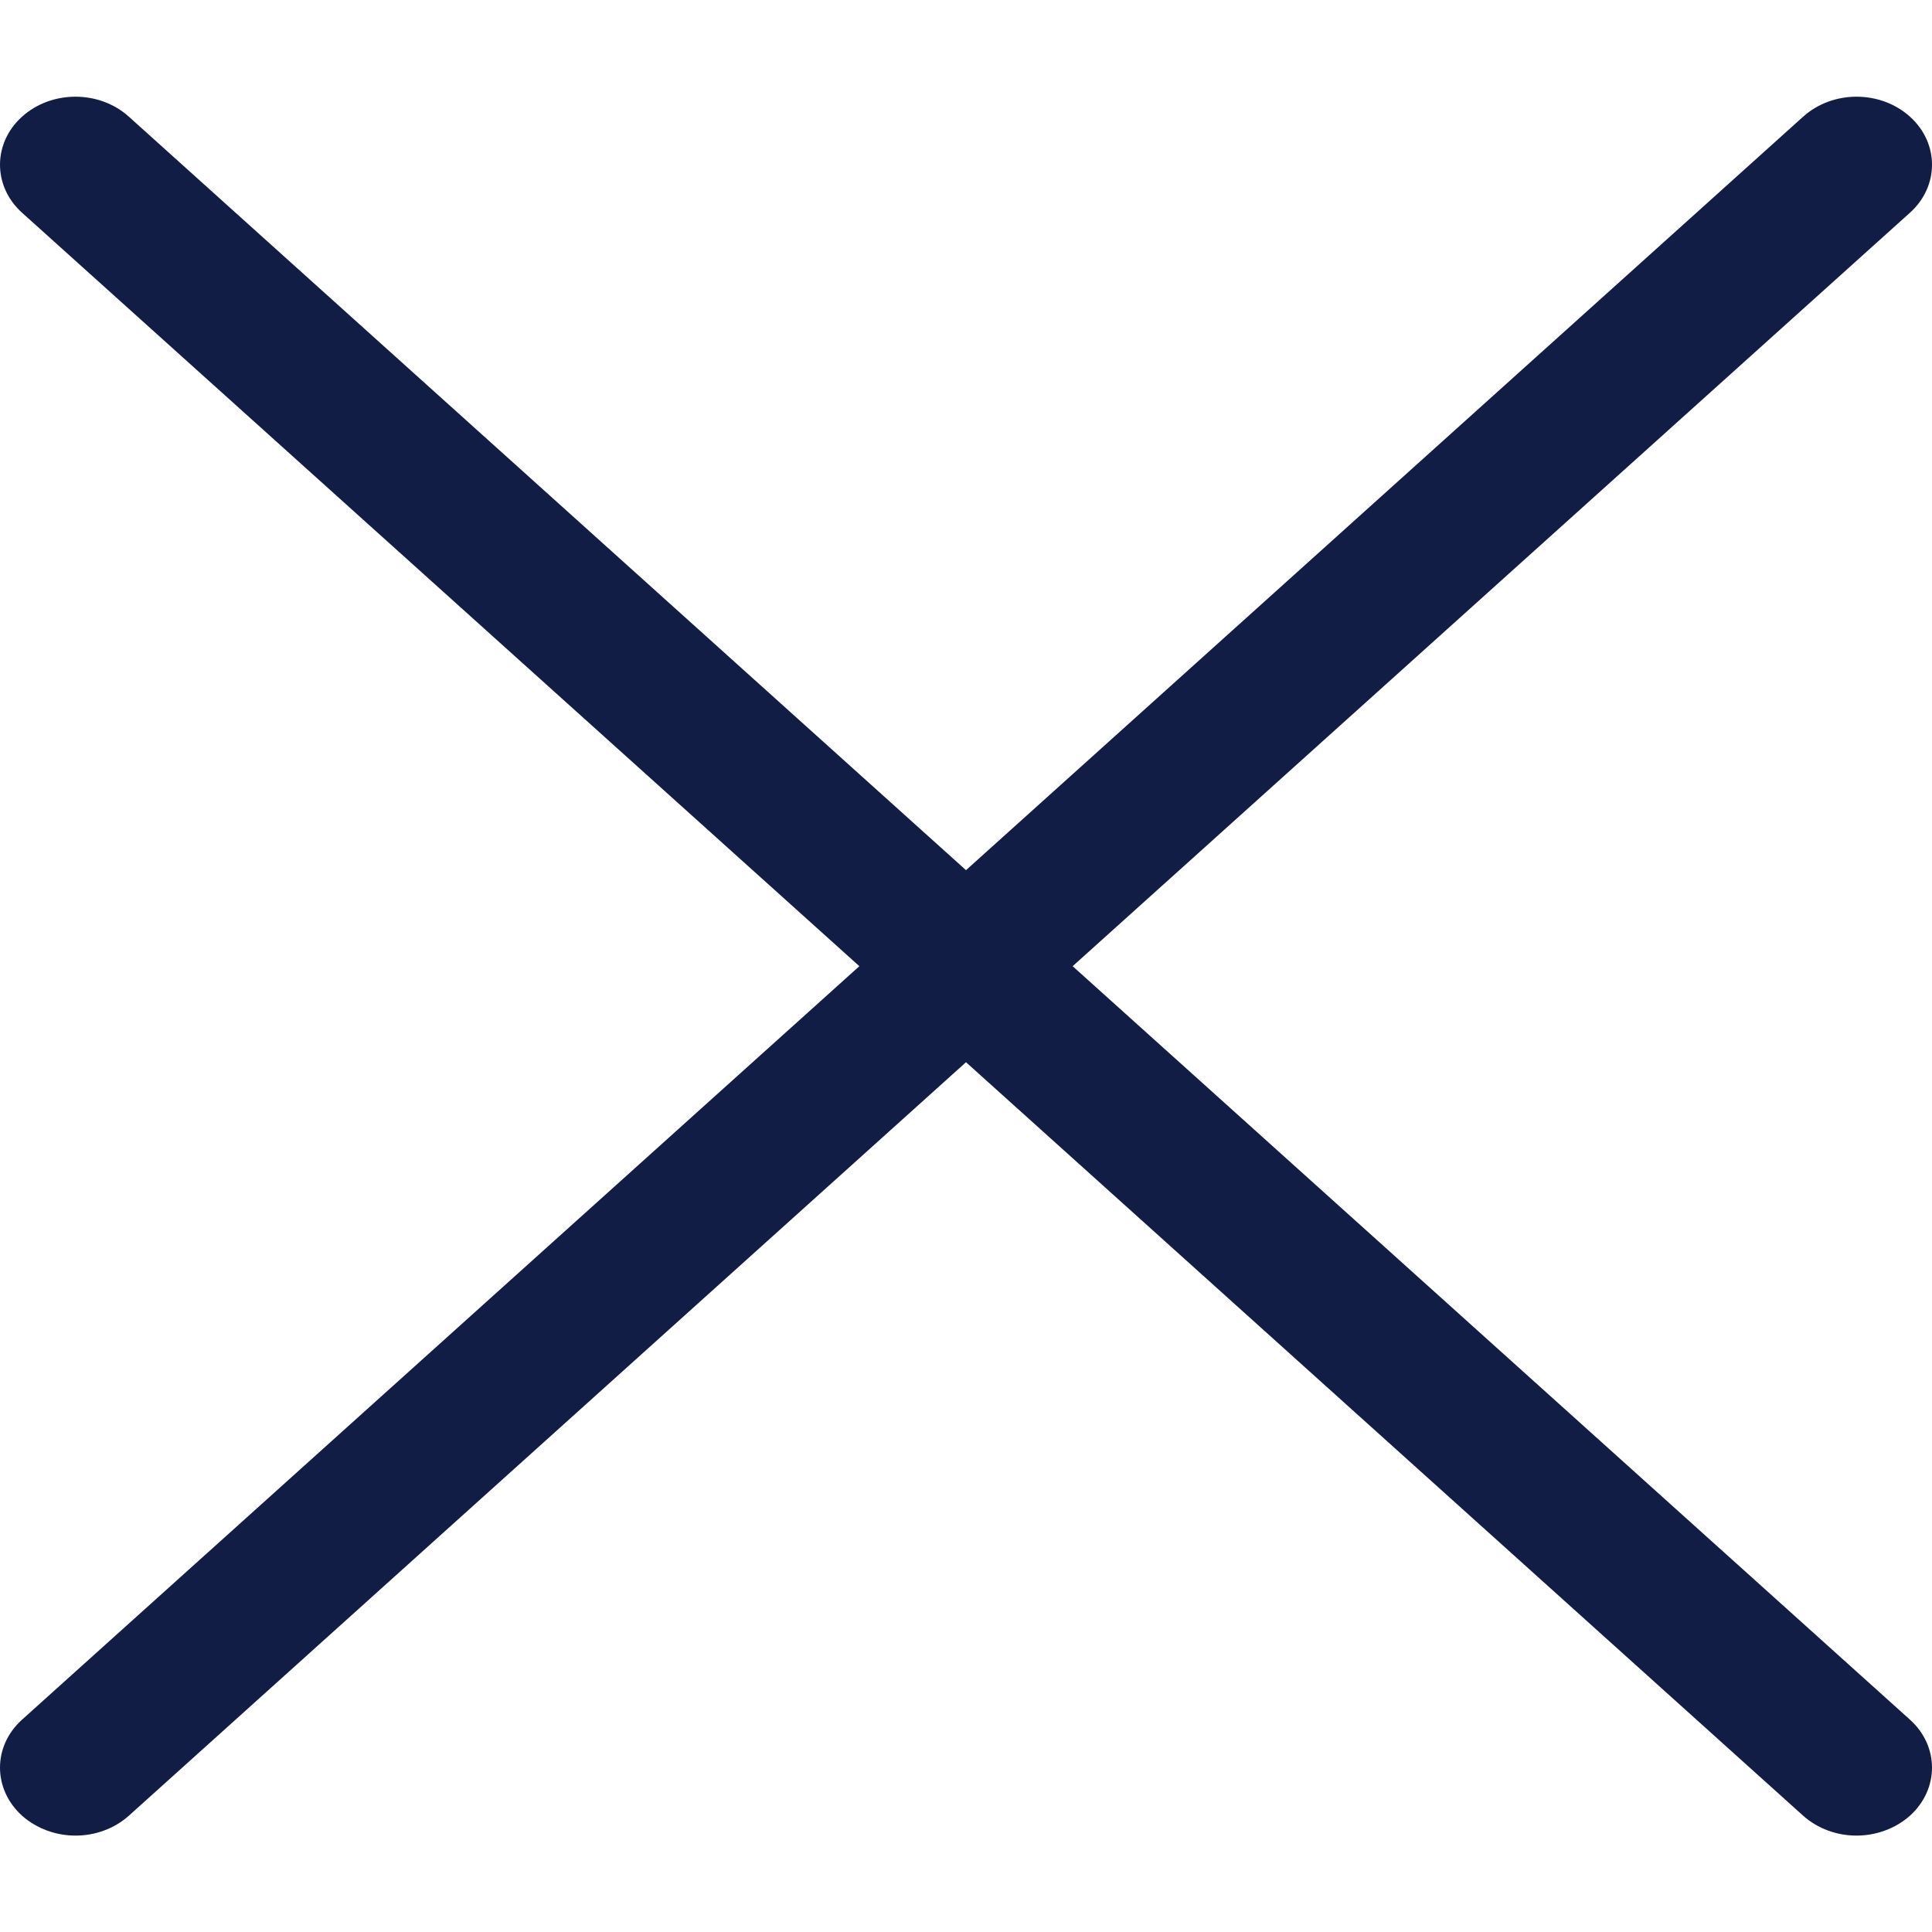 <svg width="10" height="10" viewBox="0 0 10 10" fill="none" xmlns="http://www.w3.org/2000/svg">
<path d="M5.552 5.001L9.886 1.101C10.038 0.964 10.038 0.741 9.886 0.604C9.733 0.466 9.486 0.466 9.333 0.604L5 4.504L0.667 0.604C0.514 0.466 0.267 0.466 0.114 0.604C-0.038 0.741 -0.038 0.964 0.114 1.101L4.448 5.001L0.114 8.901C-0.038 9.038 -0.038 9.26 0.114 9.398C0.191 9.466 0.291 9.501 0.391 9.501C0.491 9.501 0.591 9.466 0.667 9.398L5 5.498L9.333 9.398C9.409 9.466 9.509 9.501 9.609 9.501C9.709 9.501 9.809 9.466 9.886 9.398C10.038 9.26 10.038 9.038 9.886 8.901L5.552 5.001Z" fill="#121D46"/>
</svg>
